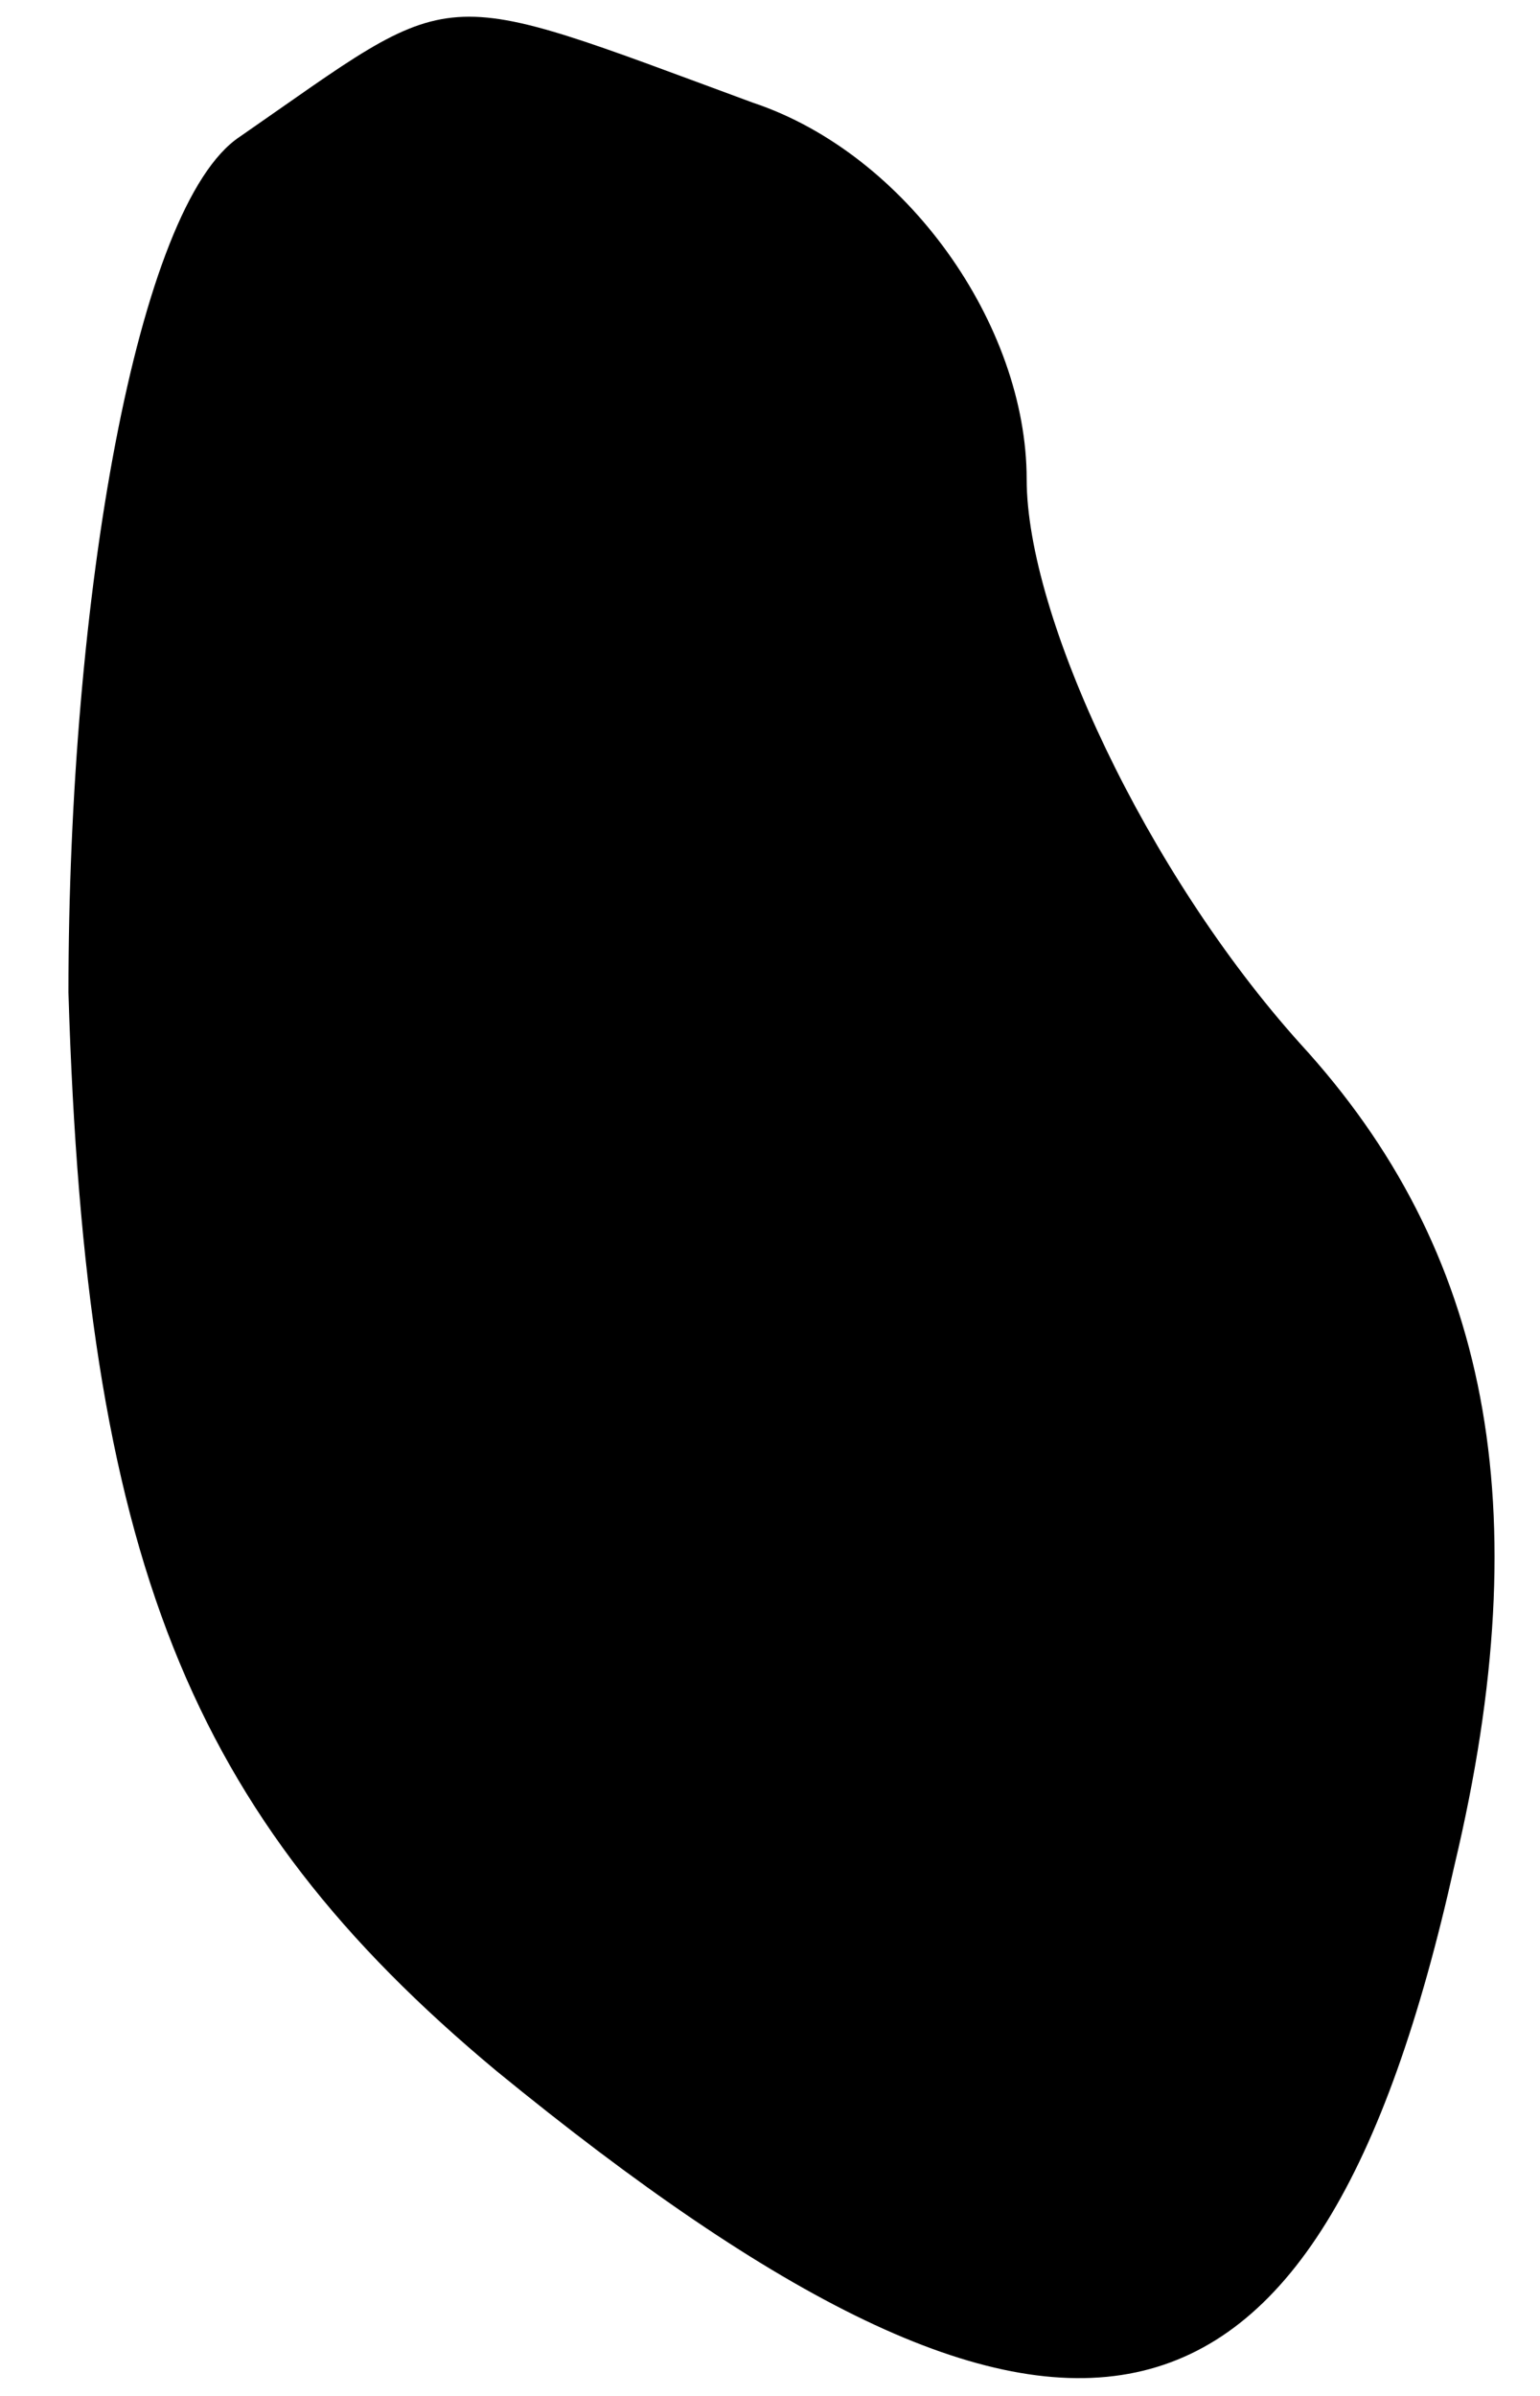 <?xml version="1.0" standalone="no"?>
<!DOCTYPE svg PUBLIC "-//W3C//DTD SVG 20010904//EN"
 "http://www.w3.org/TR/2001/REC-SVG-20010904/DTD/svg10.dtd">
<svg version="1.0" xmlns="http://www.w3.org/2000/svg"
 width="9pt" height="14pt" viewBox="0 0 9 14"
 preserveAspectRatio="xMidYMid meet">
<g transform="translate(0,14) scale(0.1,-0.1)"
fill="#000000" stroke="none">
<path fill="#000000" stroke="none" d="M14 132 c-6 -4 -10 -27 -10 -50 1 -33
7 -48 25 -63 33 -27 48 -24 56 12 5 21 2 36 -9 48 -9 10 -16 25 -16 33 0 9 -7
19 -16 22 -19 7 -17 7 -30 -2z"/>
</g>
</svg>
